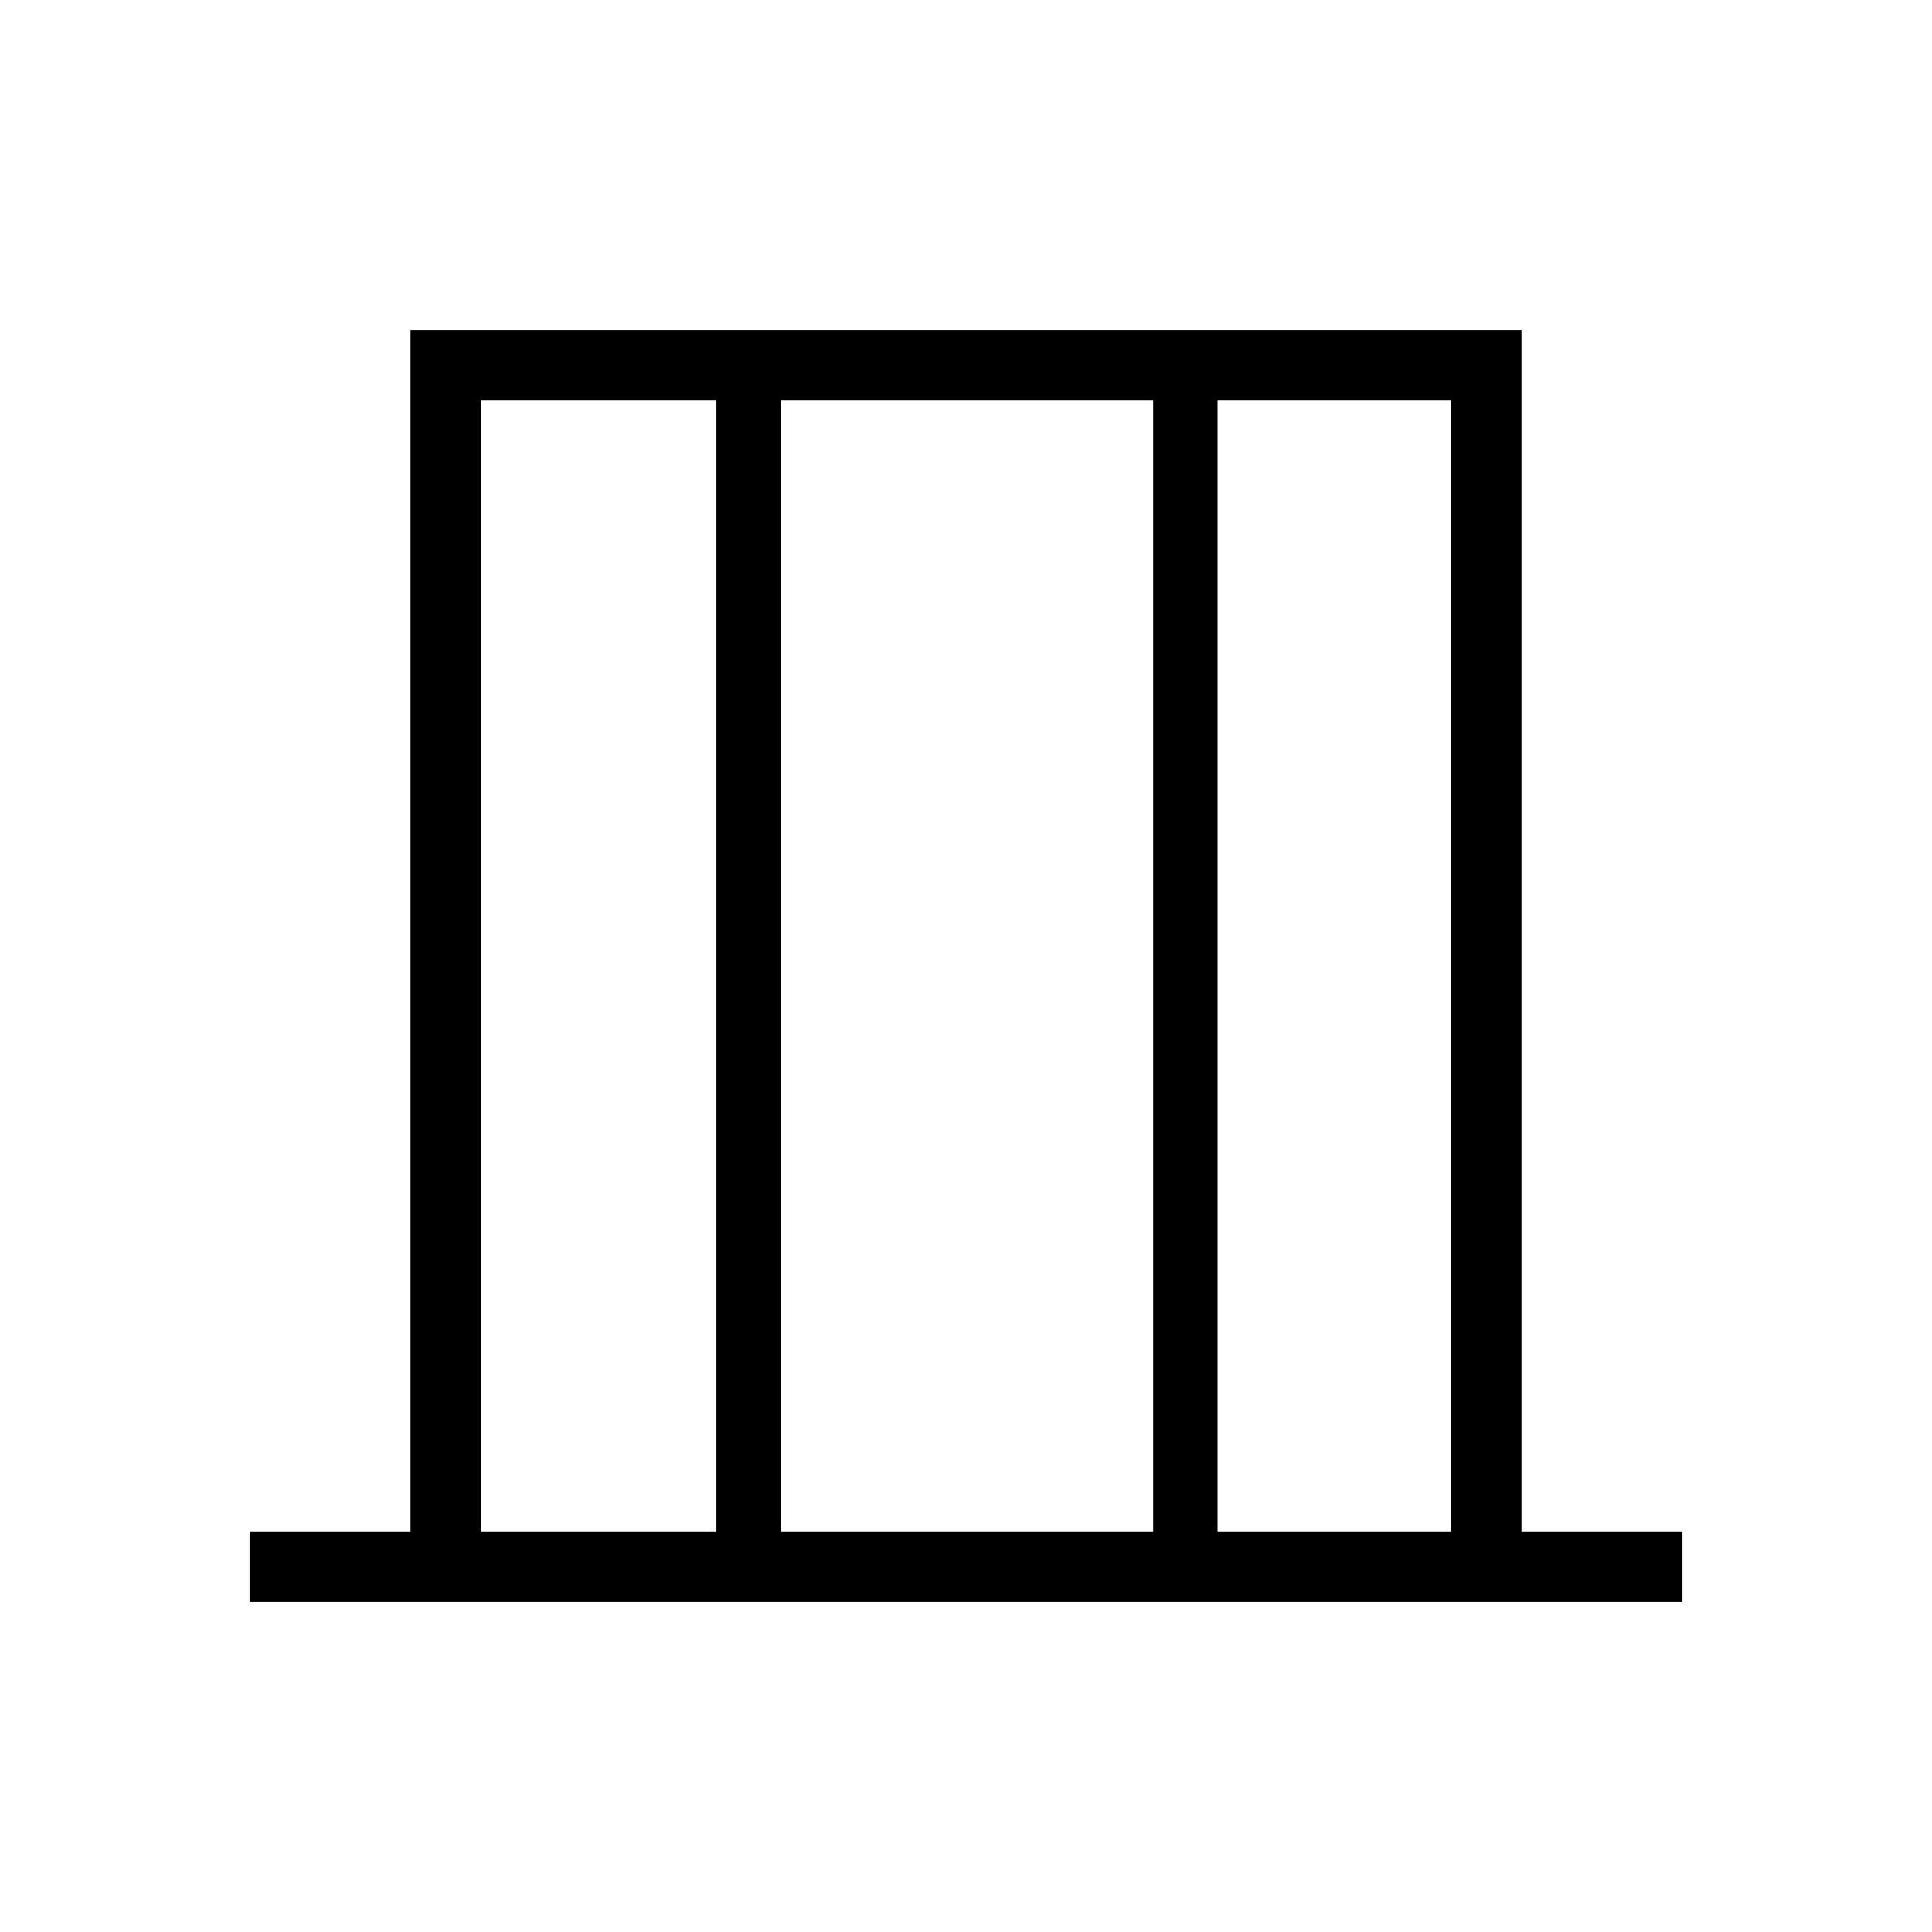 <svg xmlns="http://www.w3.org/2000/svg" height="48" viewBox="0 -960 960 960" width="48"><path d="M124-164v-35h80v-597h552v597h80v35H124Zm115-35h117v-562H239v562Zm149 0h185v-562H388v562Zm217 0h116v-562H605v562Zm-366 0v-562 562Zm482 0v-562 562Z"/></svg>